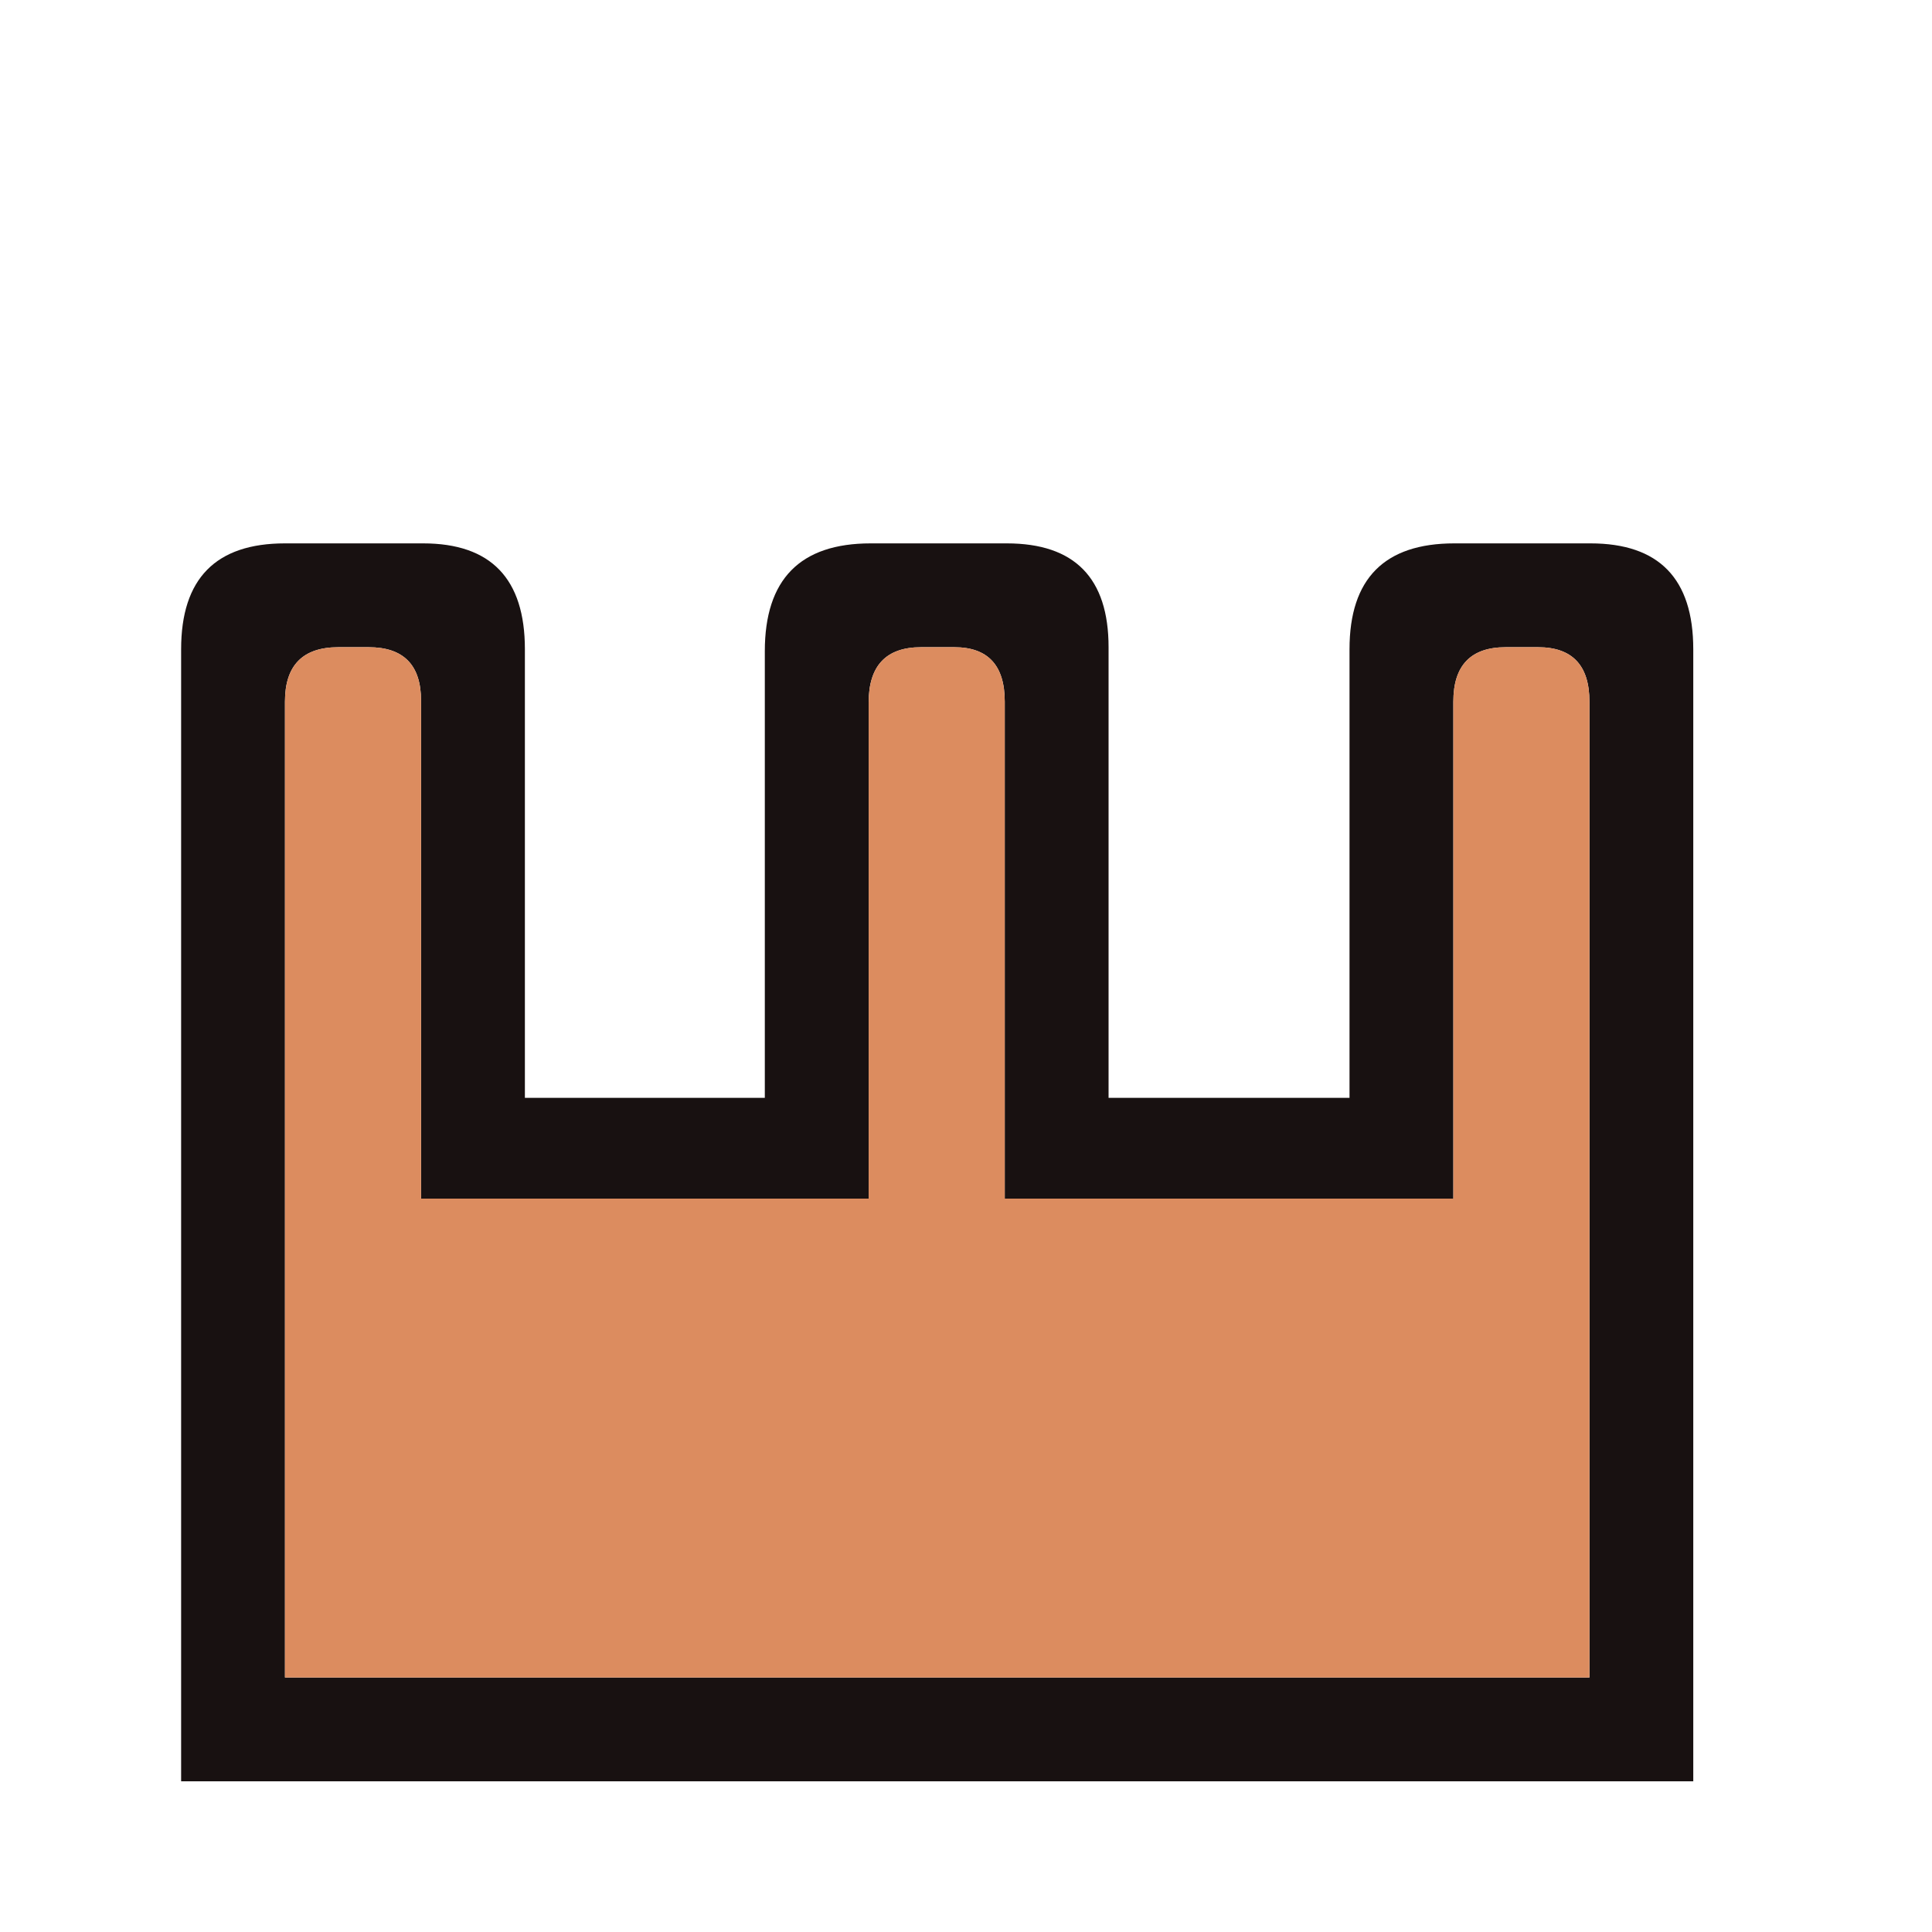 <svg width="180" height="180" viewBox="0 0 180 180" fill="none" xmlns="http://www.w3.org/2000/svg">
<path d="M148.084 156.288V65.371C148.084 61.99 146.488 60.299 143.295 60.299H140.289C137.033 60.299 135.405 61.99 135.405 65.371V111.674H93.61V65.371C93.61 61.99 92.044 60.299 88.913 60.299H85.814C82.558 60.299 80.93 62.021 80.93 65.465V111.674H39.228V65.277C39.228 61.958 37.6 60.299 34.345 60.299H31.527C28.208 60.299 26.549 61.99 26.549 65.371V156.288H148.084ZM157.758 165.962H16.875V60.487C16.875 53.912 20.1 50.625 26.549 50.625H39.416C45.74 50.625 48.903 53.912 48.903 60.487V102.282H71.256V60.675C71.256 53.975 74.543 50.625 81.118 50.625H93.797C100.122 50.625 103.283 53.85 103.283 60.299V102.282H125.731V60.487C125.731 53.912 128.987 50.625 135.499 50.625H148.178C154.565 50.625 157.758 53.912 157.758 60.487V165.962Z" fill="#181111"/>
<path d="M148.084 156.288V65.371C148.084 61.99 146.488 60.299 143.295 60.299H140.289C137.033 60.299 135.405 61.99 135.405 65.371V111.674H93.61V65.371C93.61 61.99 92.044 60.299 88.914 60.299H85.814C82.558 60.299 80.93 62.021 80.93 65.465V111.674H39.229V65.277C39.229 61.958 37.601 60.299 34.345 60.299H31.527C28.208 60.299 26.549 61.99 26.549 65.371V156.288H148.084Z" fill="#DC8C5F"/>
</svg>
